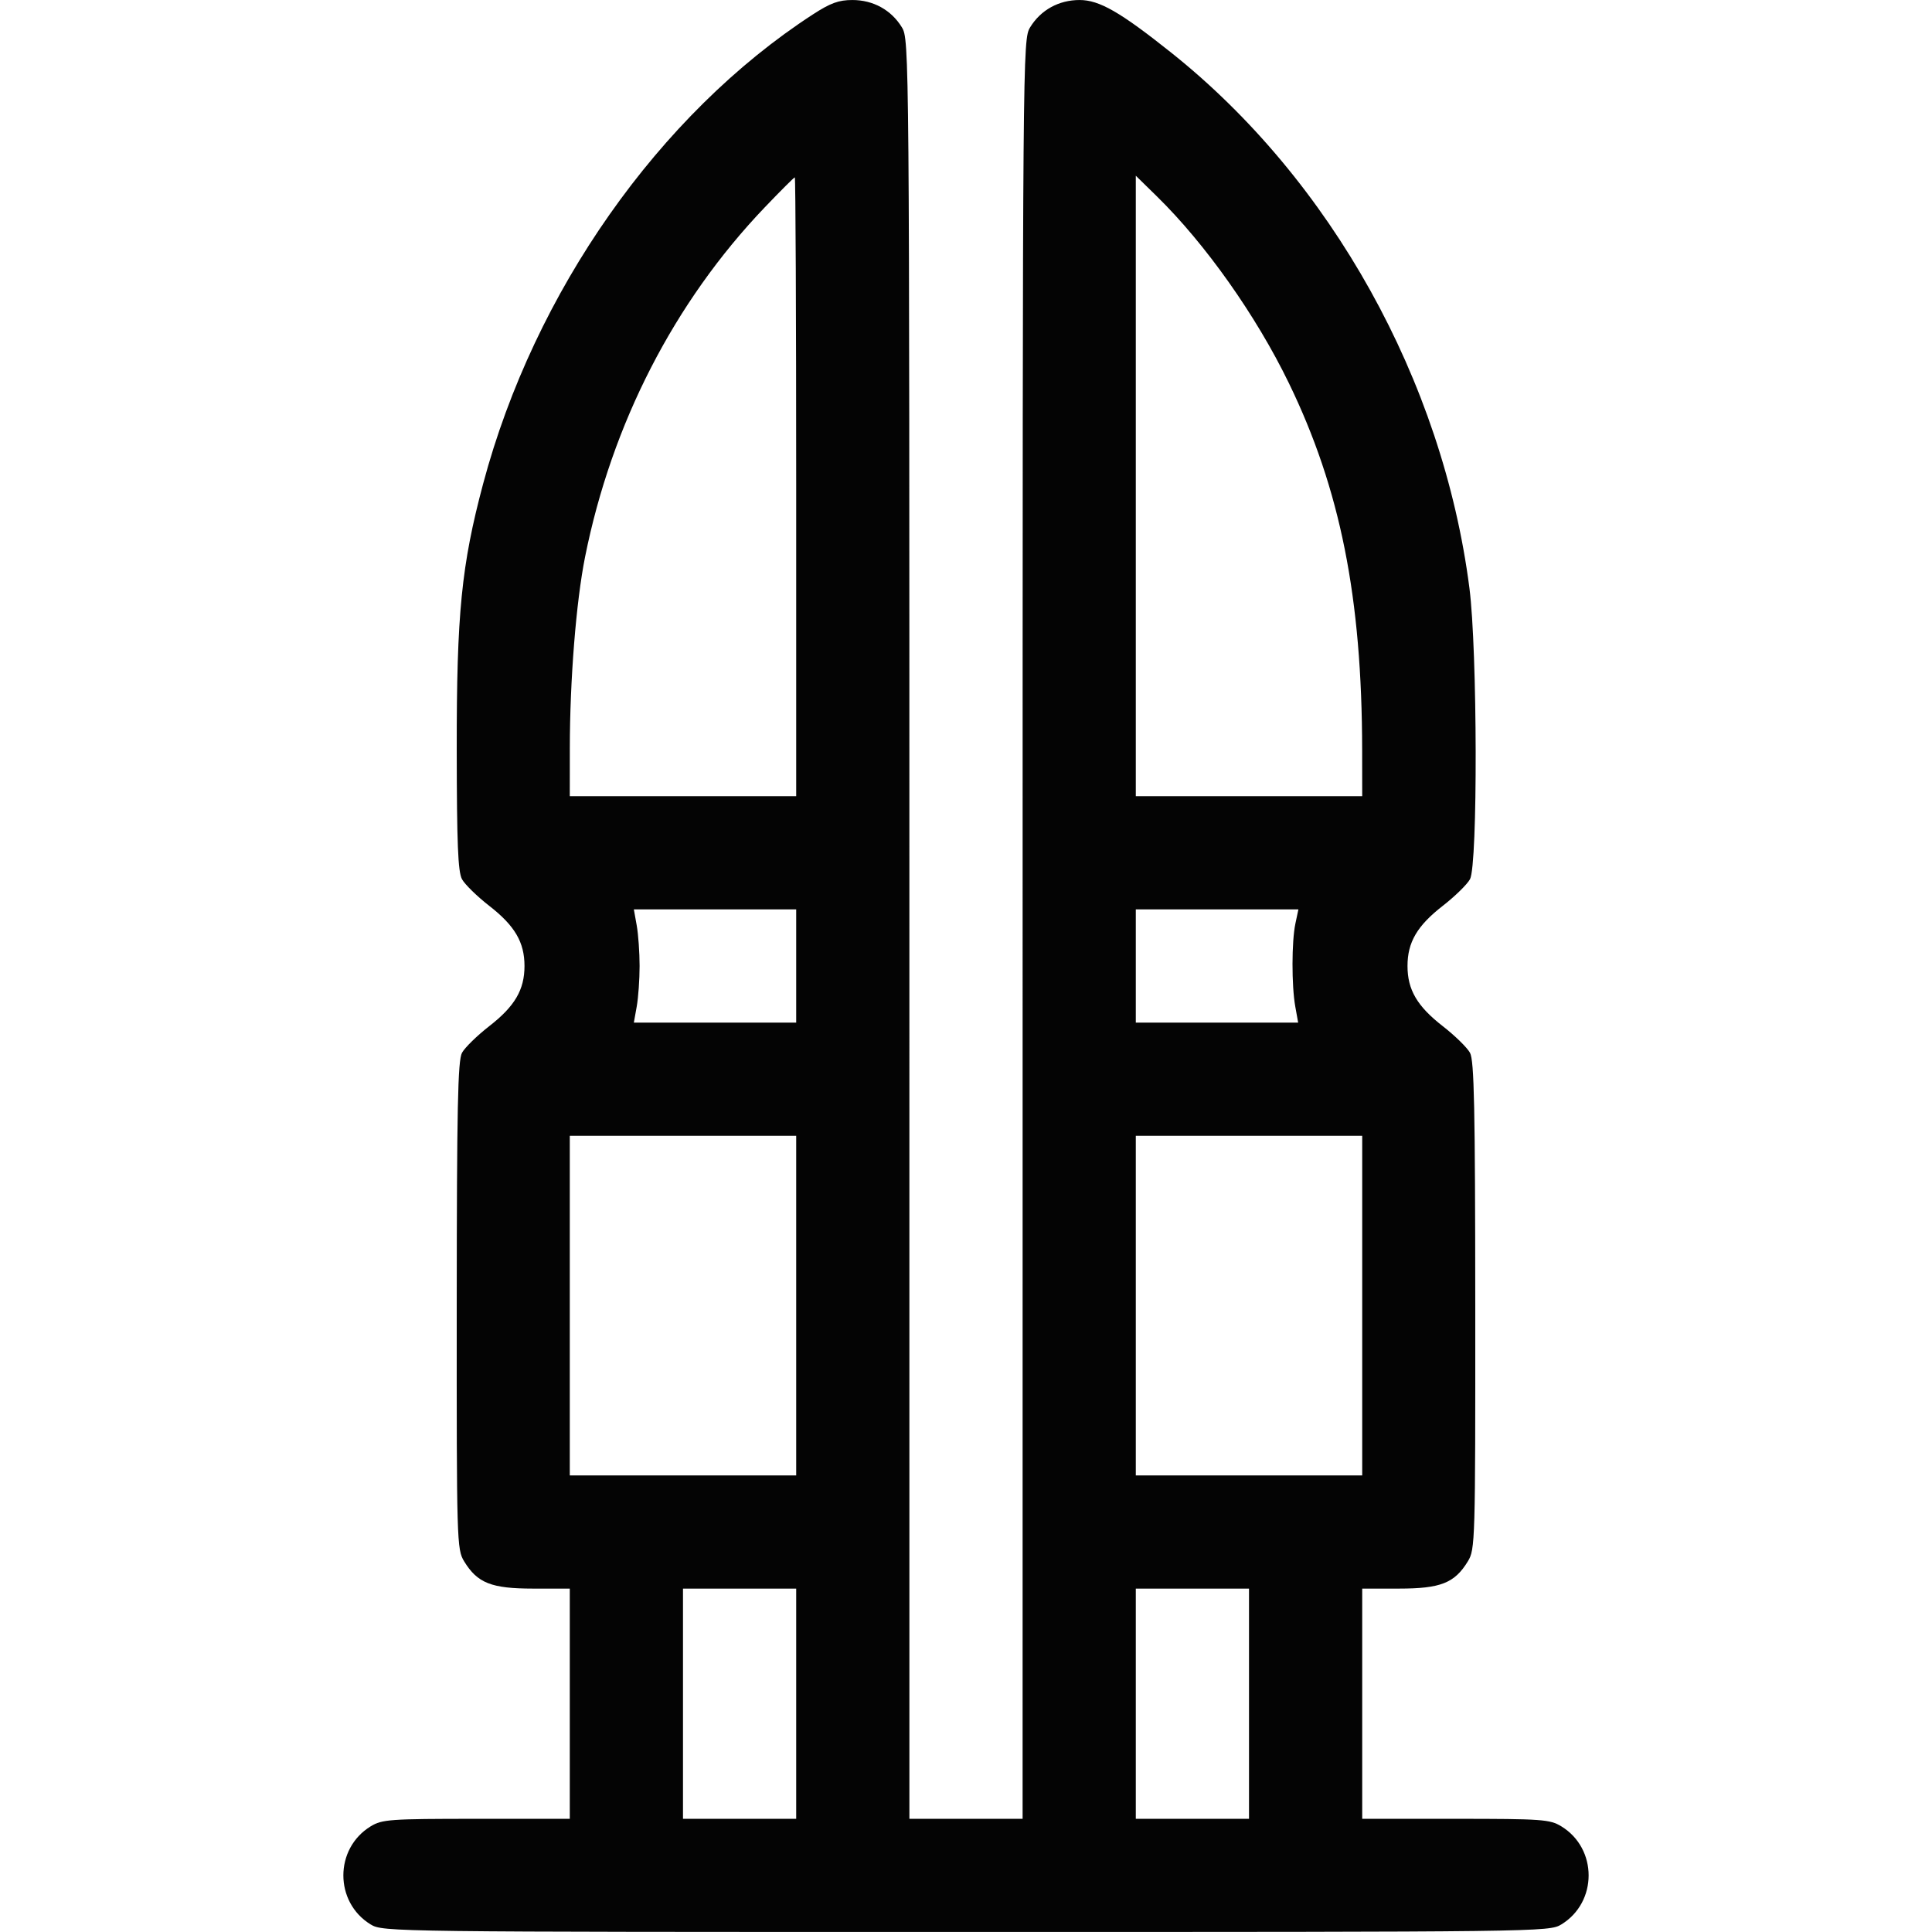 <svg xmlns="http://www.w3.org/2000/svg" width="512" height="512" viewBox="0 0 512 512" version="1.1"><path d="" stroke="none" fill="#080404" fill-rule="evenodd"/><path d="M 215.405 3.834 C 174.673 30.278, 141.602 77.347, 128.045 128.170 C 122.283 149.767, 121.005 162.599, 121.040 198.500 C 121.064 223.589, 121.365 231.040, 122.435 233 C 123.185 234.375, 126.431 237.549, 129.649 240.052 C 136.438 245.335, 138.997 249.700, 138.997 256 C 138.997 262.300, 136.438 266.665, 129.649 271.948 C 126.431 274.451, 123.185 277.625, 122.435 279 C 121.324 281.036, 121.065 293.464, 121.039 346 C 121.008 408.630, 121.065 410.594, 122.995 413.759 C 126.511 419.527, 130.207 420.992, 141.250 420.996 L 151 421 151 451.500 L 151 482 126.250 482.004 C 103.317 482.007, 101.261 482.153, 98.241 483.995 C 88.582 489.884, 88.582 504.116, 98.241 510.005 C 101.456 511.966, 103.594 511.993, 256 511.993 C 408.406 511.993, 410.544 511.966, 413.759 510.005 C 423.418 504.116, 423.418 489.884, 413.759 483.995 C 410.739 482.153, 408.683 482.007, 385.750 482.004 L 361 482 361 451.500 L 361 421 370.750 420.996 C 381.793 420.992, 385.489 419.527, 389.005 413.759 C 390.935 410.594, 390.992 408.630, 390.961 346 C 390.935 293.464, 390.676 281.036, 389.565 279 C 388.815 277.625, 385.569 274.451, 382.351 271.948 C 375.562 266.665, 373.003 262.300, 373.003 256 C 373.003 249.700, 375.562 245.335, 382.351 240.052 C 385.569 237.549, 388.815 234.375, 389.565 233 C 391.650 229.178, 391.537 172.356, 389.412 155.842 C 382.339 100.890, 352.730 47.708, 310.440 13.997 C 296.882 3.189, 291.333 -0.001, 286.095 0.004 C 280.579 0.008, 275.792 2.653, 272.995 7.241 C 271.027 10.469, 271.007 12.773, 271.004 246.250 L 271 482 256 482 L 241 482 240.996 246.250 C 240.993 12.773, 240.973 10.469, 239.005 7.241 C 236.208 2.653, 231.421 0.008, 225.905 0.004 C 222.267 0.001, 220.080 0.799, 215.405 3.834 M 202.650 54.970 C 178.683 80.057, 162.128 112.273, 155.046 147.605 C 152.680 159.414, 151.021 180.217, 151.009 198.250 L 151 211 181 211 L 211 211 211 129 C 211 83.900, 210.835 47, 210.633 47 C 210.431 47, 206.839 50.587, 202.650 54.970 M 301 128.784 L 301 211 331 211 L 361 211 360.985 198.750 C 360.936 158.332, 355.197 129.615, 341.551 101.500 C 332.879 83.633, 319.445 64.630, 306.582 52.034 L 301 46.568 301 128.784 M 168.738 245.250 C 169.157 247.588, 169.500 252.425, 169.500 256 C 169.500 259.575, 169.157 264.413, 168.738 266.750 L 167.976 271 189.488 271 L 211 271 211 256 L 211 241 189.488 241 L 167.976 241 168.738 245.250 M 301 256 L 301 271 322.512 271 L 344.024 271 343.262 266.750 C 342.269 261.211, 342.287 249.505, 343.295 244.750 L 344.091 241 322.545 241 L 301 241 301 256 M 151 346 L 151 391 181 391 L 211 391 211 346 L 211 301 181 301 L 151 301 151 346 M 301 346 L 301 391 331 391 L 361 391 361 346 L 361 301 331 301 L 301 301 301 346 M 181 451.500 L 181 482 196 482 L 211 482 211 451.500 L 211 421 196 421 L 181 421 181 451.500 M 301 451.500 L 301 482 316 482 L 331 482 331 451.500 L 331 421 316 421 L 301 421 301 451.500" stroke="none" fill="#040404" fill-rule="evenodd"/></svg>